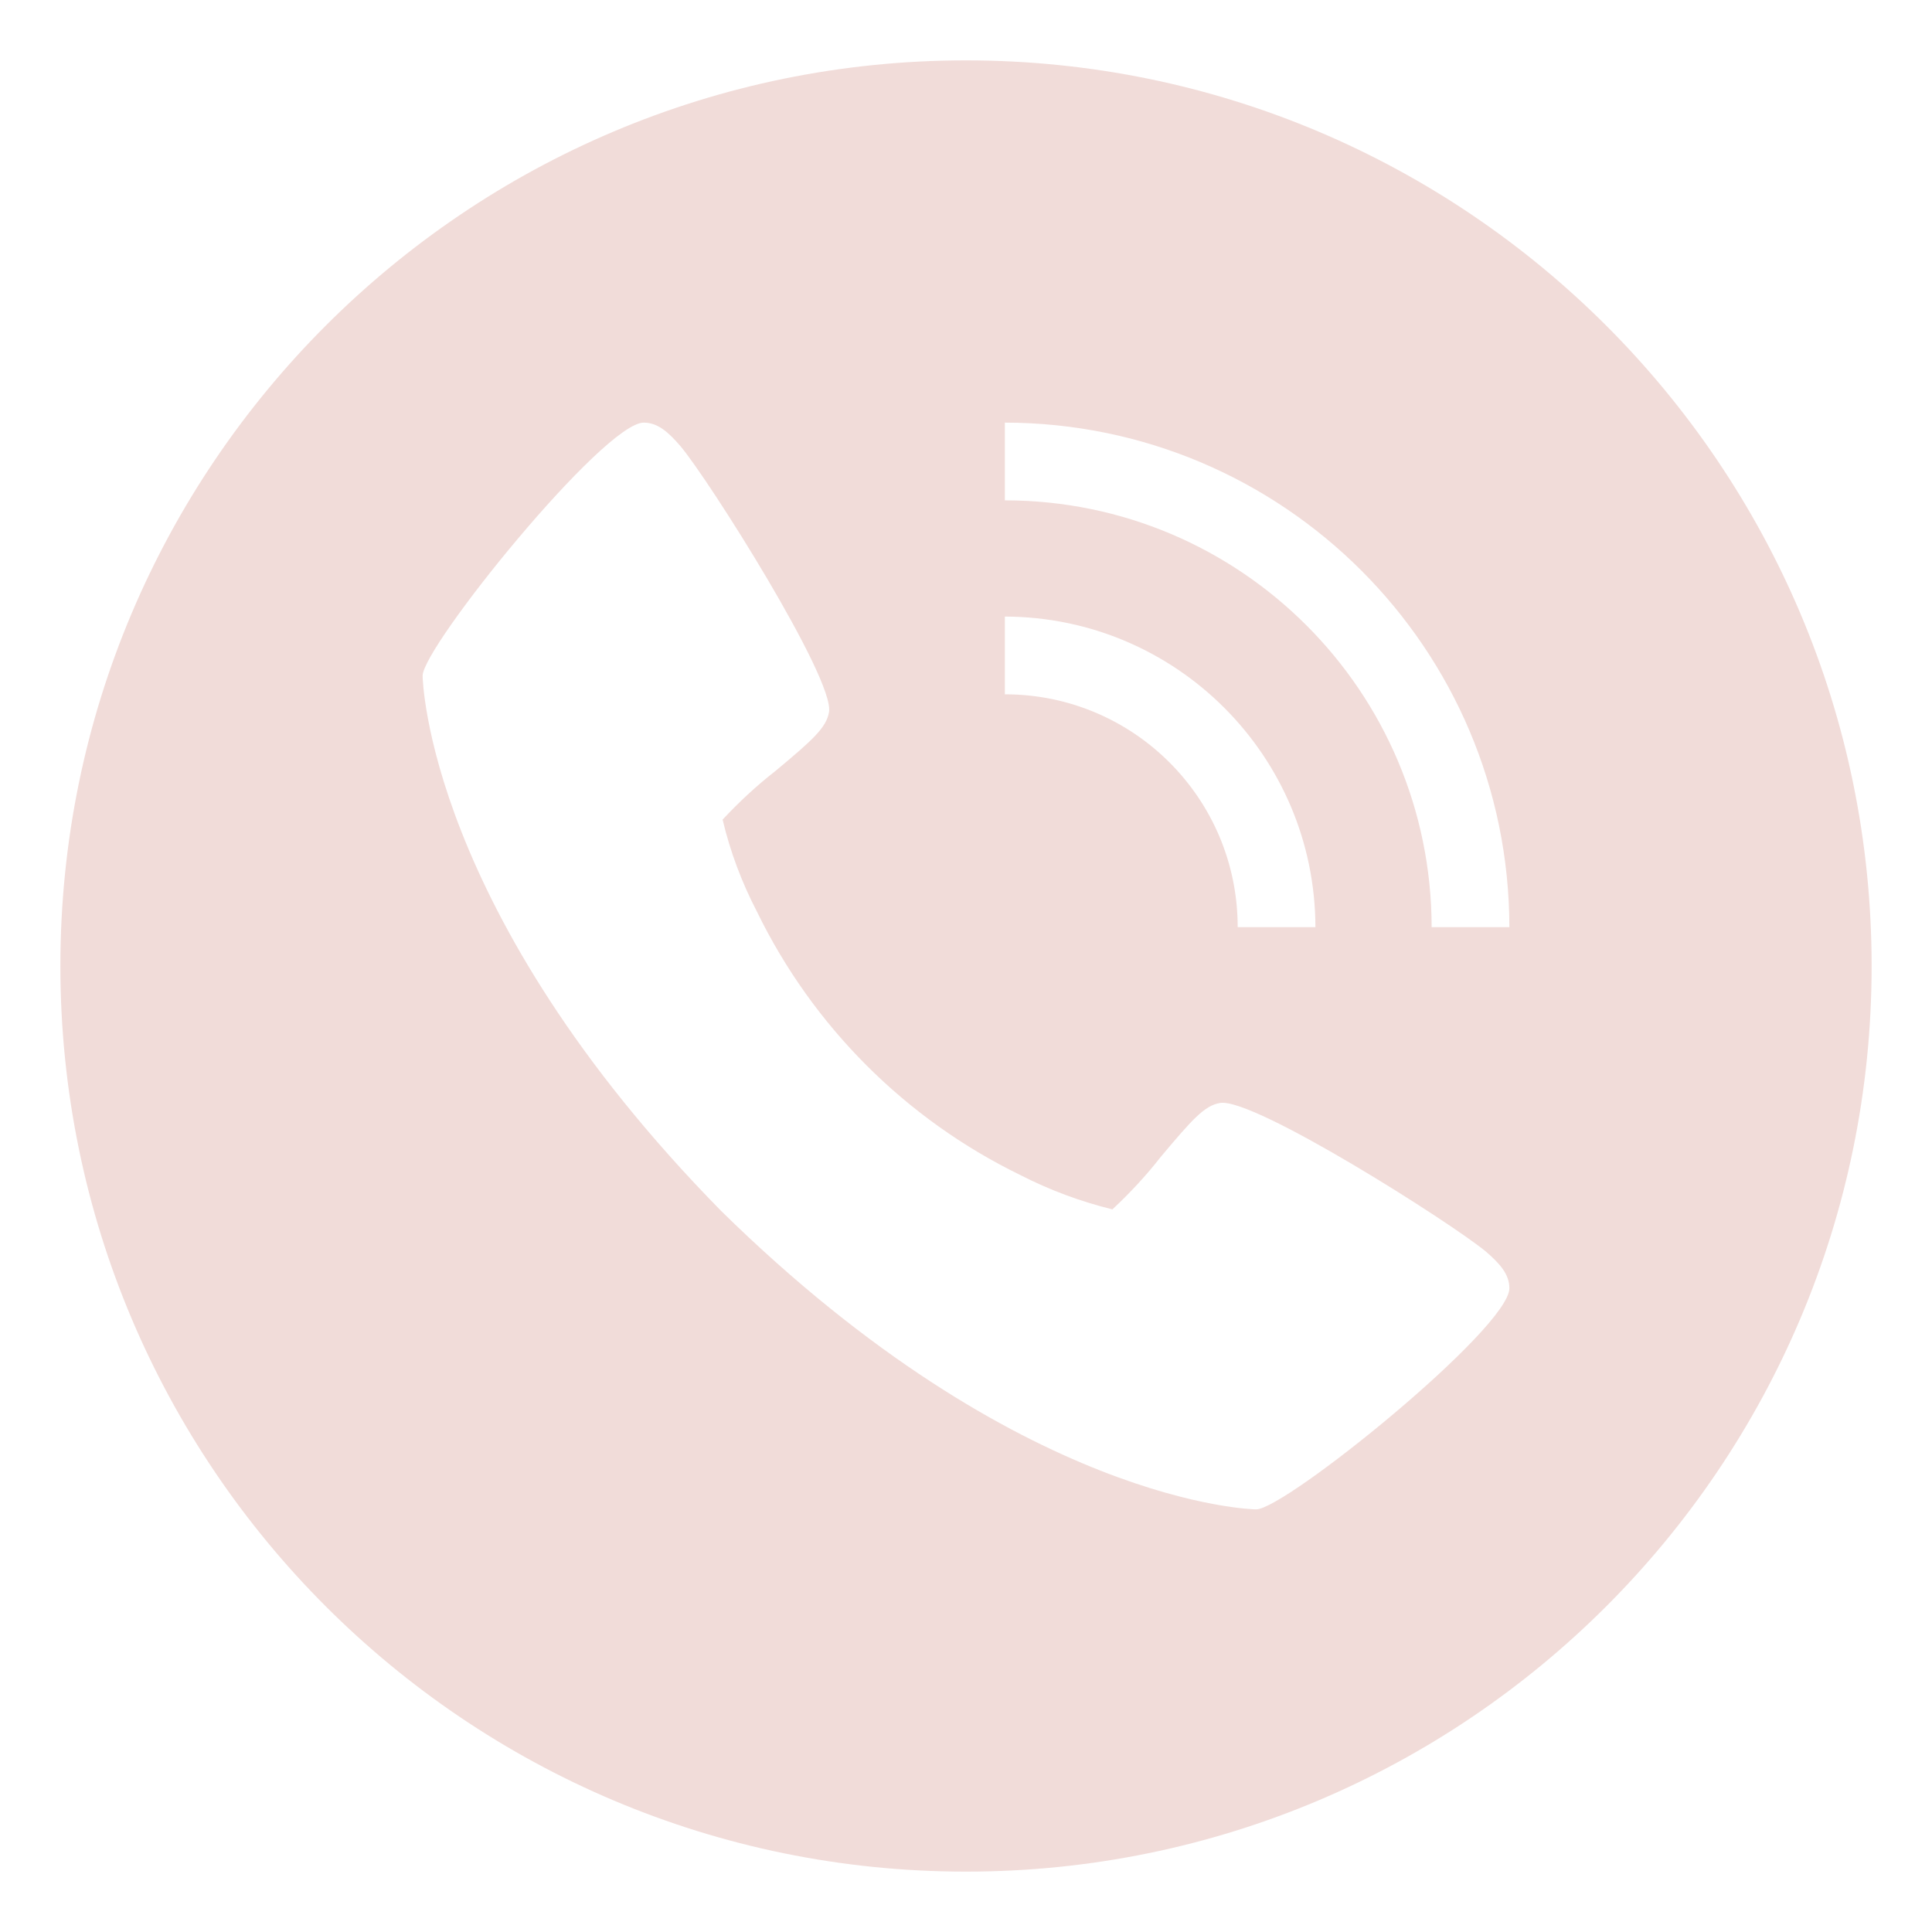 <?xml version="1.0" encoding="utf-8"?>
<!-- Generator: Adobe Illustrator 27.3.1, SVG Export Plug-In . SVG Version: 6.00 Build 0)  -->
<svg version="1.1" id="Layer_1" xmlns="http://www.w3.org/2000/svg" xmlns:xlink="http://www.w3.org/1999/xlink" x="0px" y="0px"
	 viewBox="0 0 512 512" style="enable-background:new 0 0 512 512;" xml:space="preserve">
<style type="text/css">
	.st0{fill:url(#SVGID_1_);}
</style>
<g id="Layer_3">
	
		<linearGradient id="SVGID_1_" gradientUnits="userSpaceOnUse" x1="-150.956" y1="521.846" x2="-127.941" y2="546.012" gradientTransform="matrix(16 0 0 -16 2460 8827.409)">
		<stop  offset="0" style="stop-color:#F1DCD9"/>
		<stop  offset="1" style="stop-color:#F1DCD9"/>
	</linearGradient>
	<path class="st0" d="M256,16C123.5,16,16,123.5,16,256s107.5,240,240,240s240-107.5,240-240S388.5,16,256,16z M266.3,163.4
		c45.4,0.1,82.2,36.9,82.3,82.3H328c0-34.1-27.6-61.7-61.7-61.7V163.4z M332.9,400c-0.6,0-62.4-1.1-141.8-79.1
		c-78-79.4-79.1-141.2-79.1-141.8c0-7.7,48-67.1,58.6-67.1c3.7,0,6.5,2.5,9.7,6.2c7.6,9,40.9,61.7,39.4,70.5
		c-0.7,4.1-4.2,7.3-14.3,15.7c-5,3.9-9.6,8.2-13.9,12.8c2,8.5,5.1,16.7,9.1,24.4c14.8,30.4,39.4,55,69.8,69.8c7.8,4,15.9,7,24.4,9.1
		c4.6-4.3,8.9-8.9,12.8-13.9c8.4-10,11.6-13.6,15.7-14.3c8.8-1.6,61.5,31.9,70.5,39.4c3.7,3.2,6.2,6,6.2,9.7
		C400,352,340.6,400,332.9,400z M379.4,245.7c-0.1-62.5-50.7-113.1-113.1-113.1V112c73.8,0.1,133.6,59.9,133.7,133.7H379.4z"/>
</g>
</svg>
